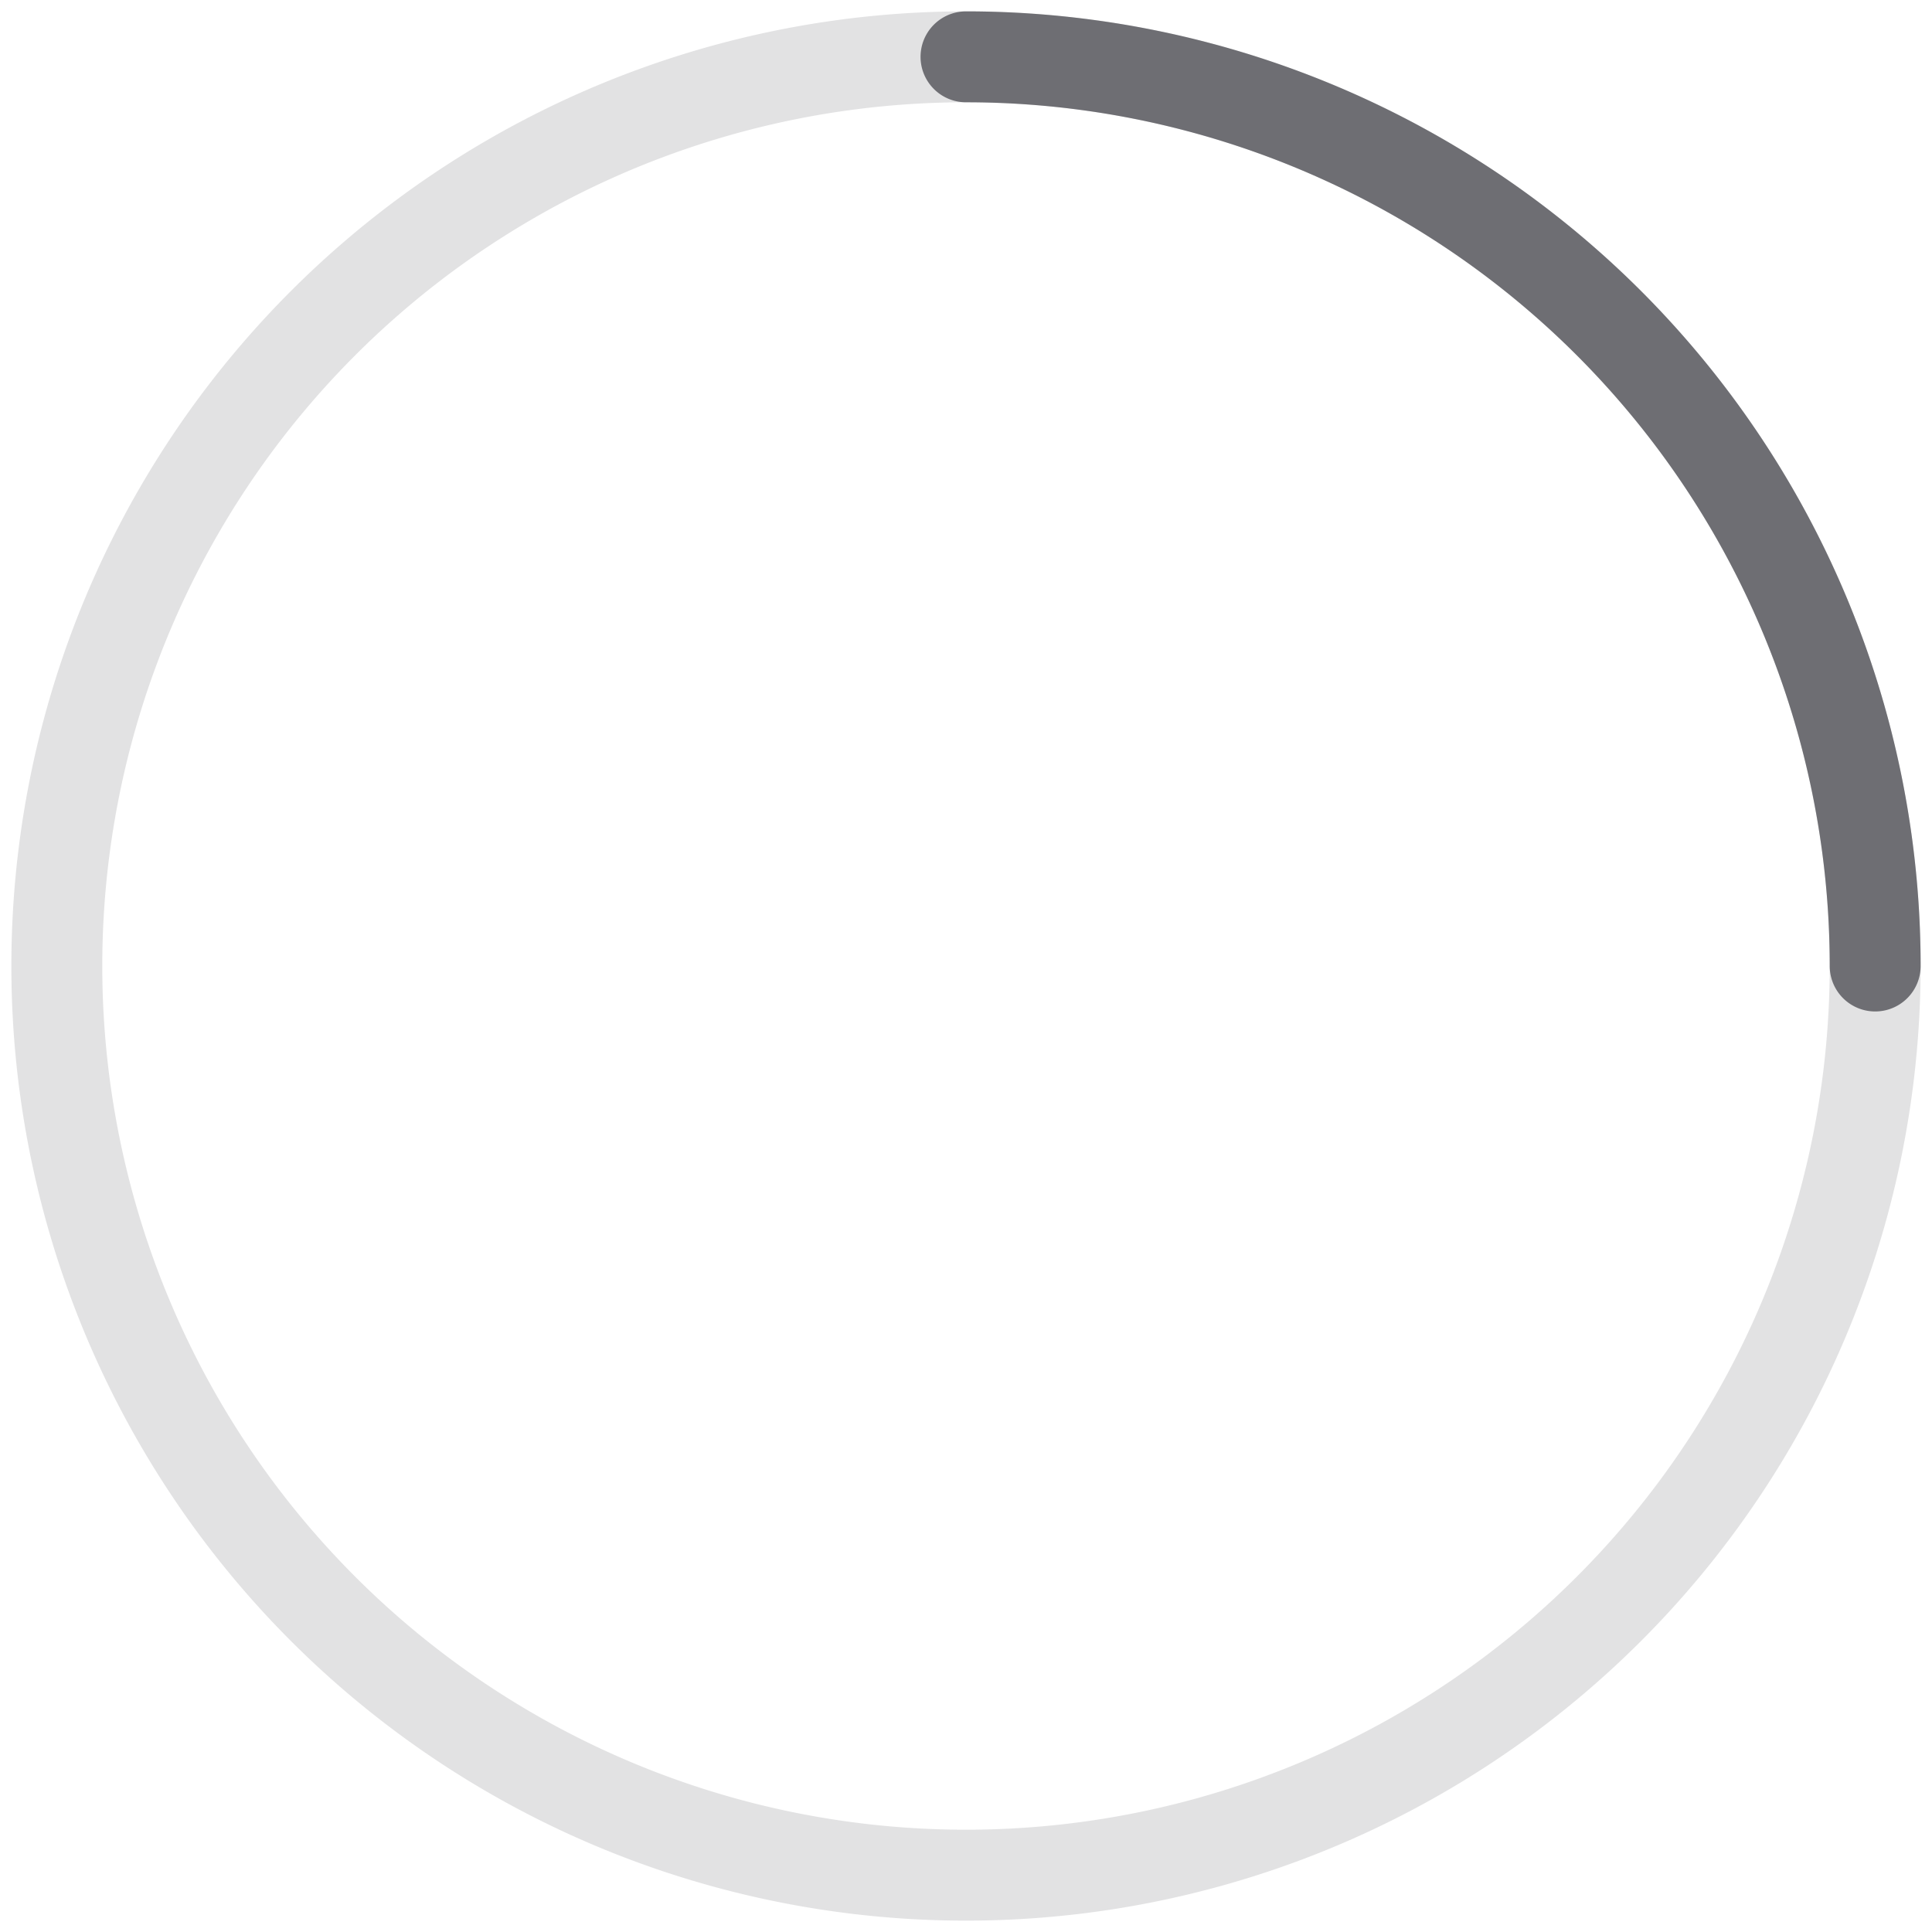 <svg id="Layer_1" data-name="Layer 1" xmlns="http://www.w3.org/2000/svg" viewBox="0 0 85 85"><defs><style>.cls-1,.cls-2,.cls-3{fill:none;}.cls-2,.cls-3{stroke:#6e6e73;stroke-linecap:round;stroke-width:4px;fill-rule:evenodd;}.cls-2{stroke-linejoin:round;opacity:0.2;}.cls-3{stroke-linejoin:bevel;}</style></defs><title>play-buffer-pause-LMS-01-jorge</title><path class="cls-1" d="M0,0H85V85"/><path class="cls-2" d="M42.5,2.5a40,40,0,1,1-40,40A40,40,0,0,1,42.5,2.5Z"/><path class="cls-1" d="M0,0H85V85H0Z"/><path class="cls-3" d="M42.5,2.5a40,40,0,0,1,40,40"/></svg>
